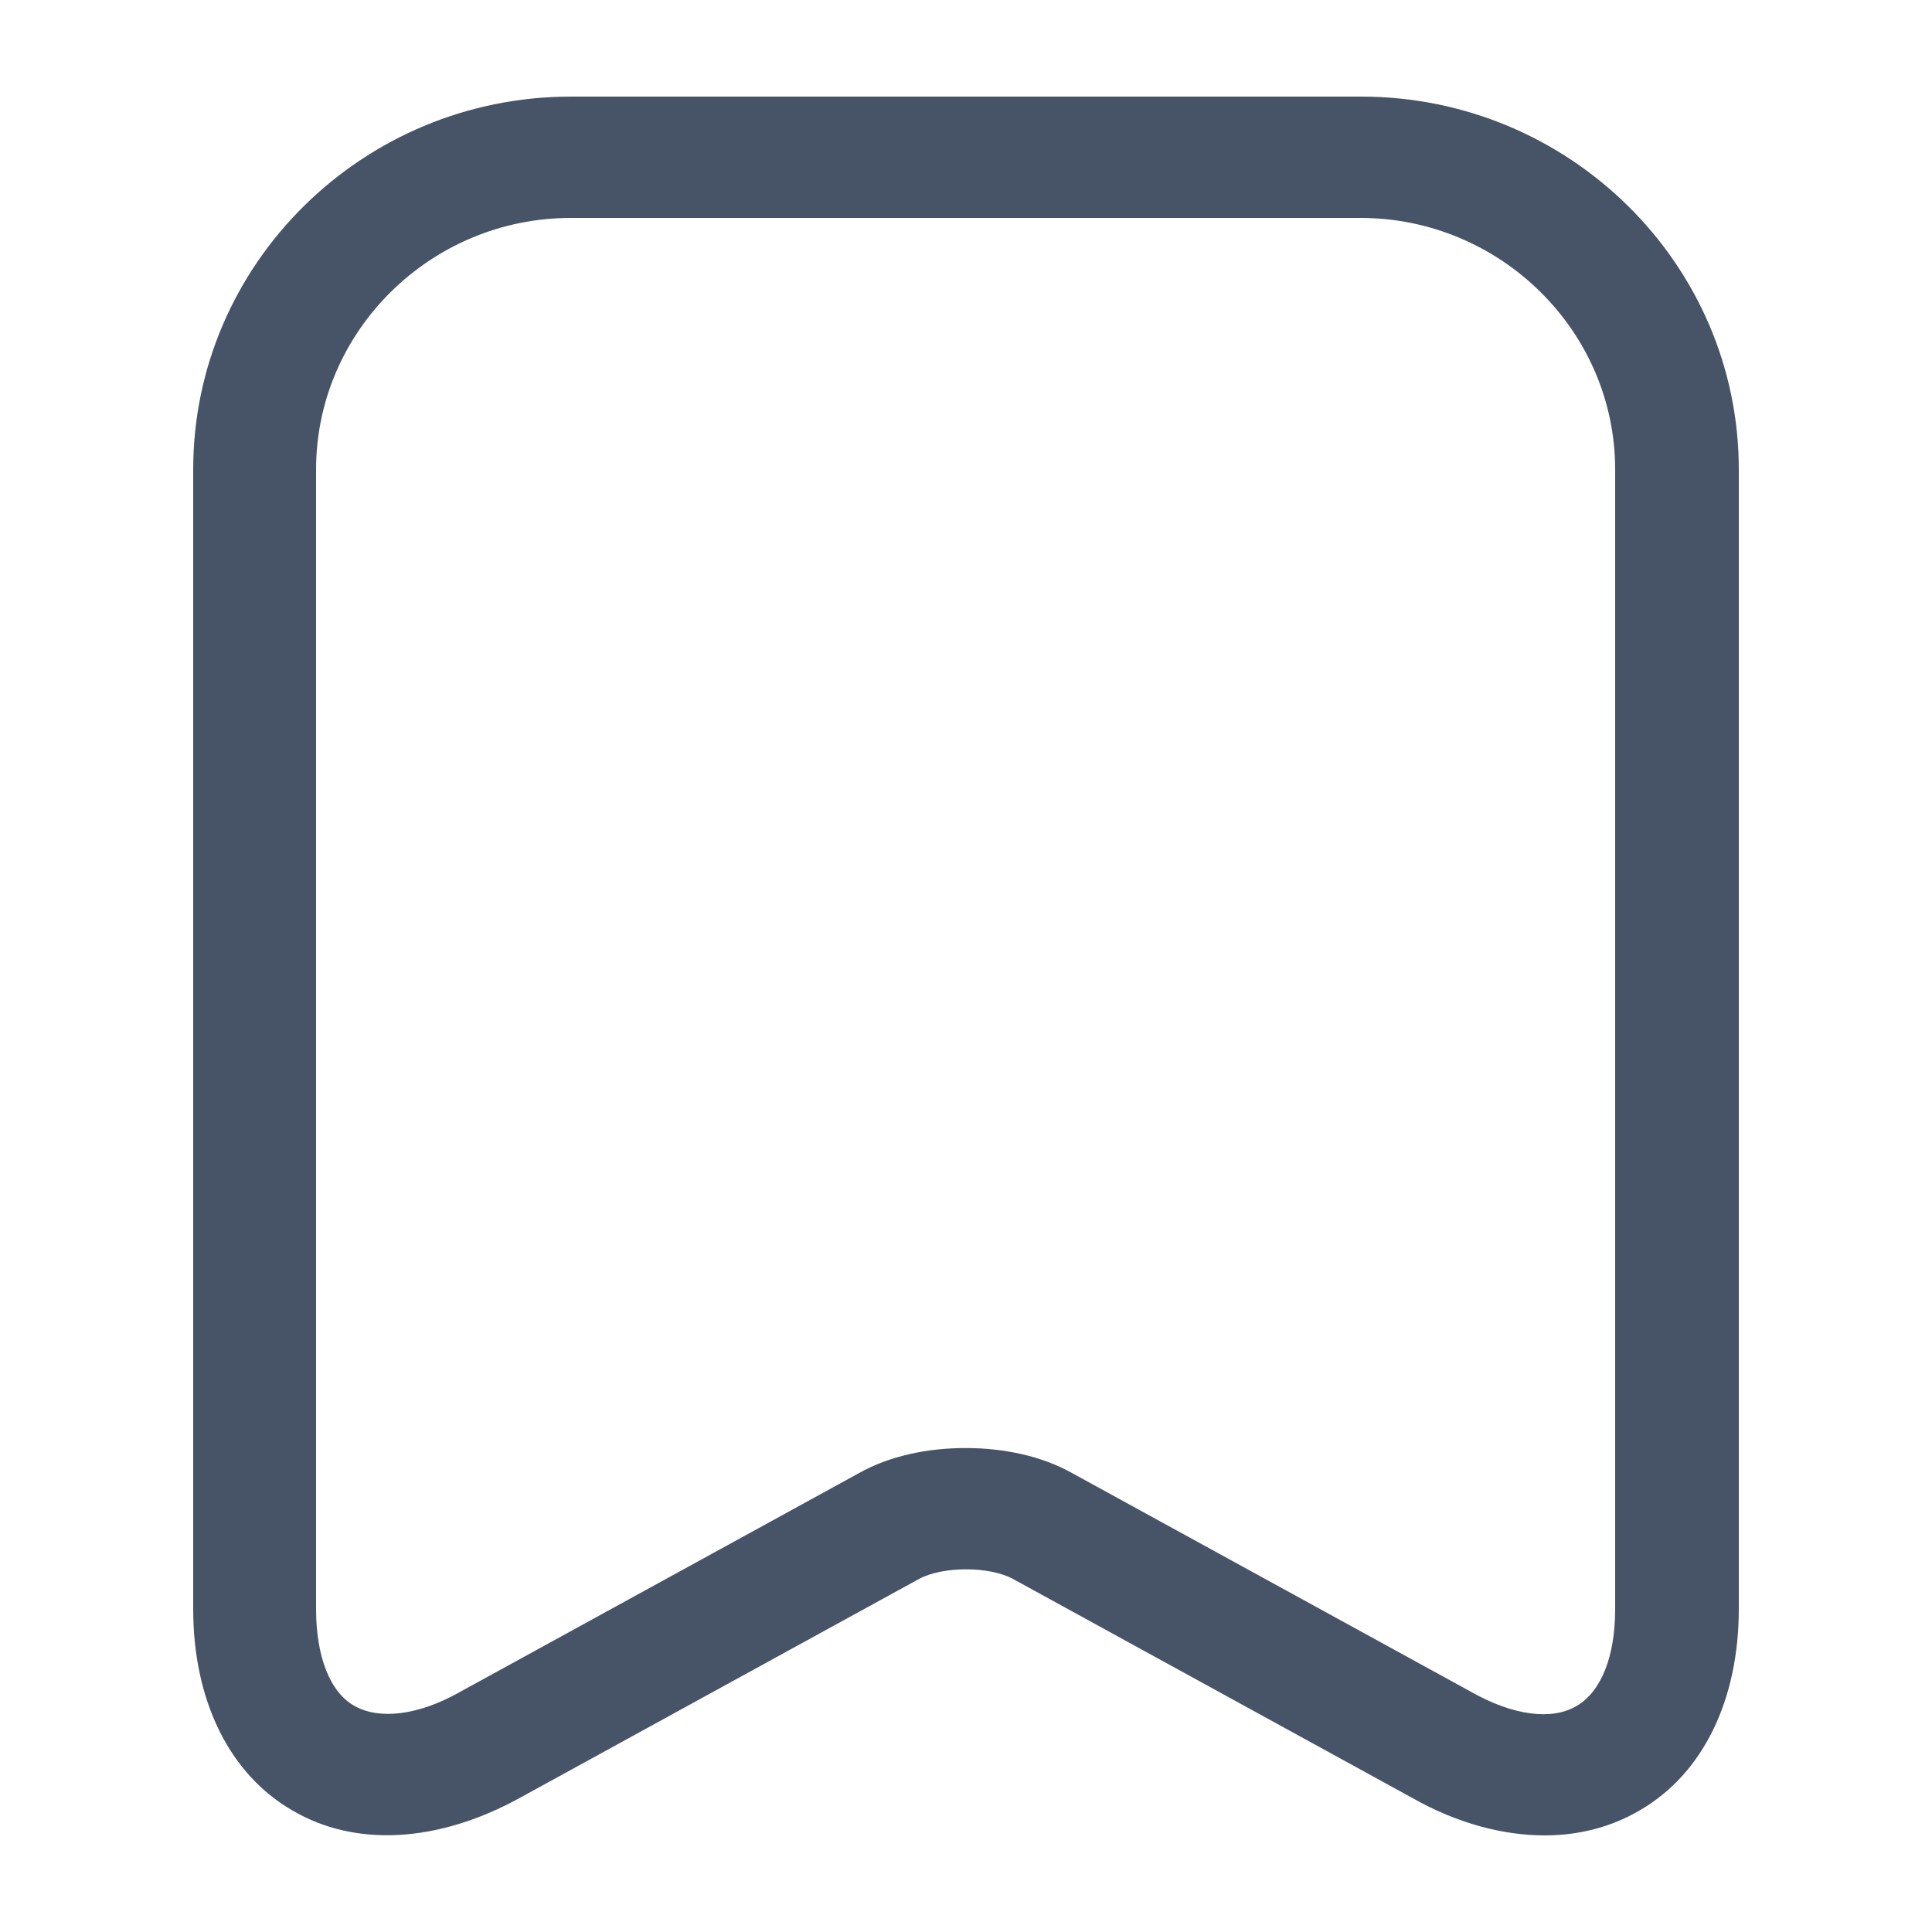 <svg width="20" height="20" viewBox="0 0 20 20" fill="none" xmlns="http://www.w3.org/2000/svg">
<path d="M15.991 19C15.558 19 15.083 18.874 14.625 18.615L10.488 16.346C10.242 16.212 9.758 16.212 9.512 16.346L5.375 18.615C4.535 19.075 3.679 19.126 3.026 18.741C2.373 18.364 2 17.602 2 16.656V4.86C2 2.733 3.755 1 5.909 1H14.091C16.245 1 18 2.733 18 4.86V16.656C18 17.602 17.627 18.364 16.974 18.741C16.677 18.916 16.338 19 15.991 19ZM9.996 14.99C10.394 14.99 10.784 15.073 11.098 15.249L15.236 17.518C15.668 17.761 16.067 17.811 16.321 17.66C16.576 17.51 16.72 17.15 16.72 16.656V4.86C16.72 3.428 15.533 2.256 14.083 2.256H5.909C4.459 2.256 3.272 3.428 3.272 4.86V16.656C3.272 17.15 3.416 17.518 3.67 17.66C3.925 17.803 4.323 17.761 4.756 17.518L8.893 15.249C9.207 15.073 9.597 14.99 9.996 14.99Z" fill="#475467"/>
</svg>
